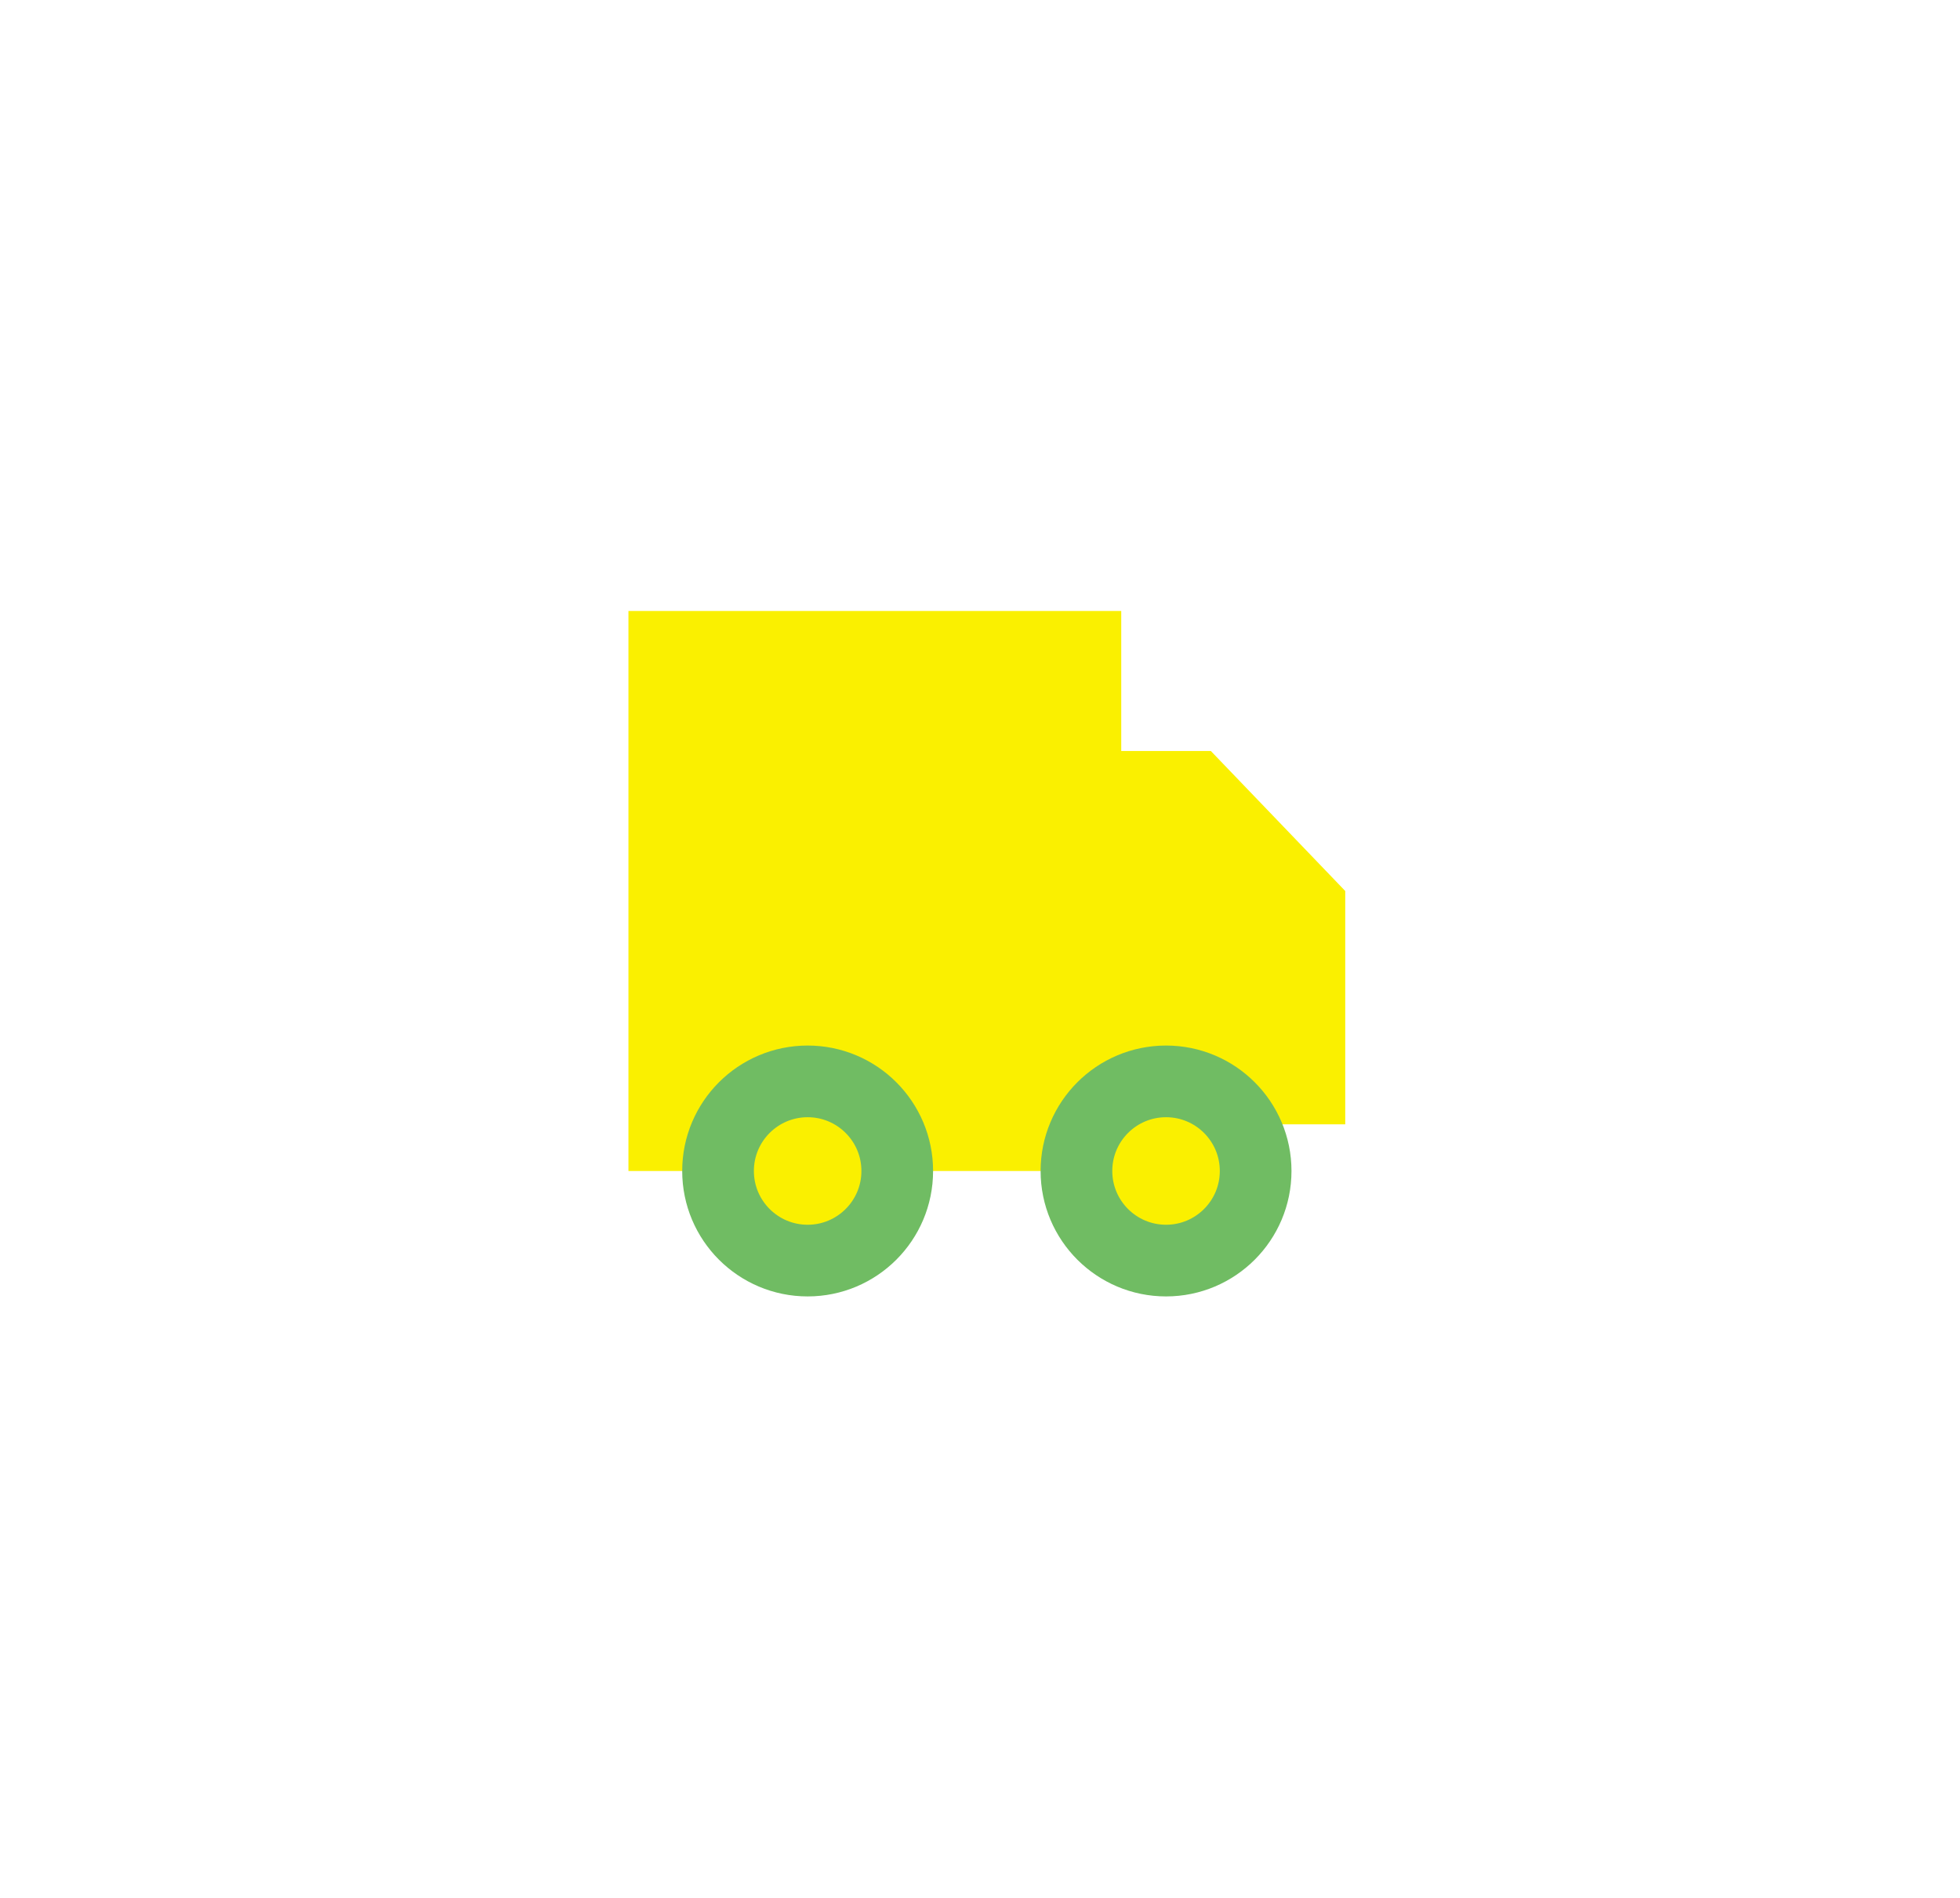 <?xml version="1.0" encoding="UTF-8" standalone="no"?>
<svg width="63px" height="61px" viewBox="0 0 63 61" version="1.1" xmlns="http://www.w3.org/2000/svg" xmlns:xlink="http://www.w3.org/1999/xlink">
    <!-- Generator: Sketch 3.7.2 (28276) - http://www.bohemiancoding.com/sketch -->
    <title>happy smile copy</title>
    <desc>Created with Sketch.</desc>
    <defs>
        <filter x="-50%" y="-50%" width="200%" height="200%" filterUnits="objectBoundingBox" id="filter-1">
            <feOffset dx="0" dy="3" in="SourceAlpha" result="shadowOffsetOuter1"></feOffset>
            <feGaussianBlur stdDeviation="10" in="shadowOffsetOuter1" result="shadowBlurOuter1"></feGaussianBlur>
            <feColorMatrix values="0 0 0 0 0.608   0 0 0 0 0.58   0 0 0 0 0.537  0 0 0 0.5 0" type="matrix" in="shadowBlurOuter1" result="shadowMatrixOuter1"></feColorMatrix>
            <feMerge>
                <feMergeNode in="shadowMatrixOuter1"></feMergeNode>
                <feMergeNode in="SourceGraphic"></feMergeNode>
            </feMerge>
        </filter>
    </defs>
    <g id="Header" stroke="none" stroke-width="1" fill="none" fill-rule="evenodd">
        <g id="Drop-down-lists-and-pop-ups" transform="translate(-1392, -2597)" fill="#FAF000">
            <g id="Lichnii-kabinet_korzina" transform="translate(-15, 2030)">
                <g id="Korzina_2-tovara-" transform="translate(1390, 119)">
                    <g id="Group-12" filter="url(#filter-1)">
                        <g id="list" transform="translate(0, 13)">
                            <g id="Delivery-block-Copy" transform="translate(30, 439)">
                                <g id="Icon" transform="translate(0, 4)">
                                    <g id="happy-smile-copy" transform="translate(5.04, 7.2)">
                                        <g id="truck-icon-copy" transform="translate(2.16, 1.44)">
                                            <path d="M15.84,4.5 L15.84,0 L0,0 L0,18 L15.84,18 L15.84,16.5 L23.04,16.5 L23.04,9 L18.72,4.5 L15.84,4.5 Z" id="Rectangle-301"></path>
                                            <circle id="Oval-22" stroke="#70BC63" stroke-width="2.304" cx="5.76" cy="18" r="2.88"></circle>
                                            <circle id="Oval-22-Copy" stroke="#70BC63" stroke-width="2.304" cx="17.28" cy="18" r="2.88"></circle>
                                        </g>
                                    </g>
                                </g>
                            </g>
                        </g>
                    </g>
                </g>
            </g>
        </g>
    </g>
</svg>